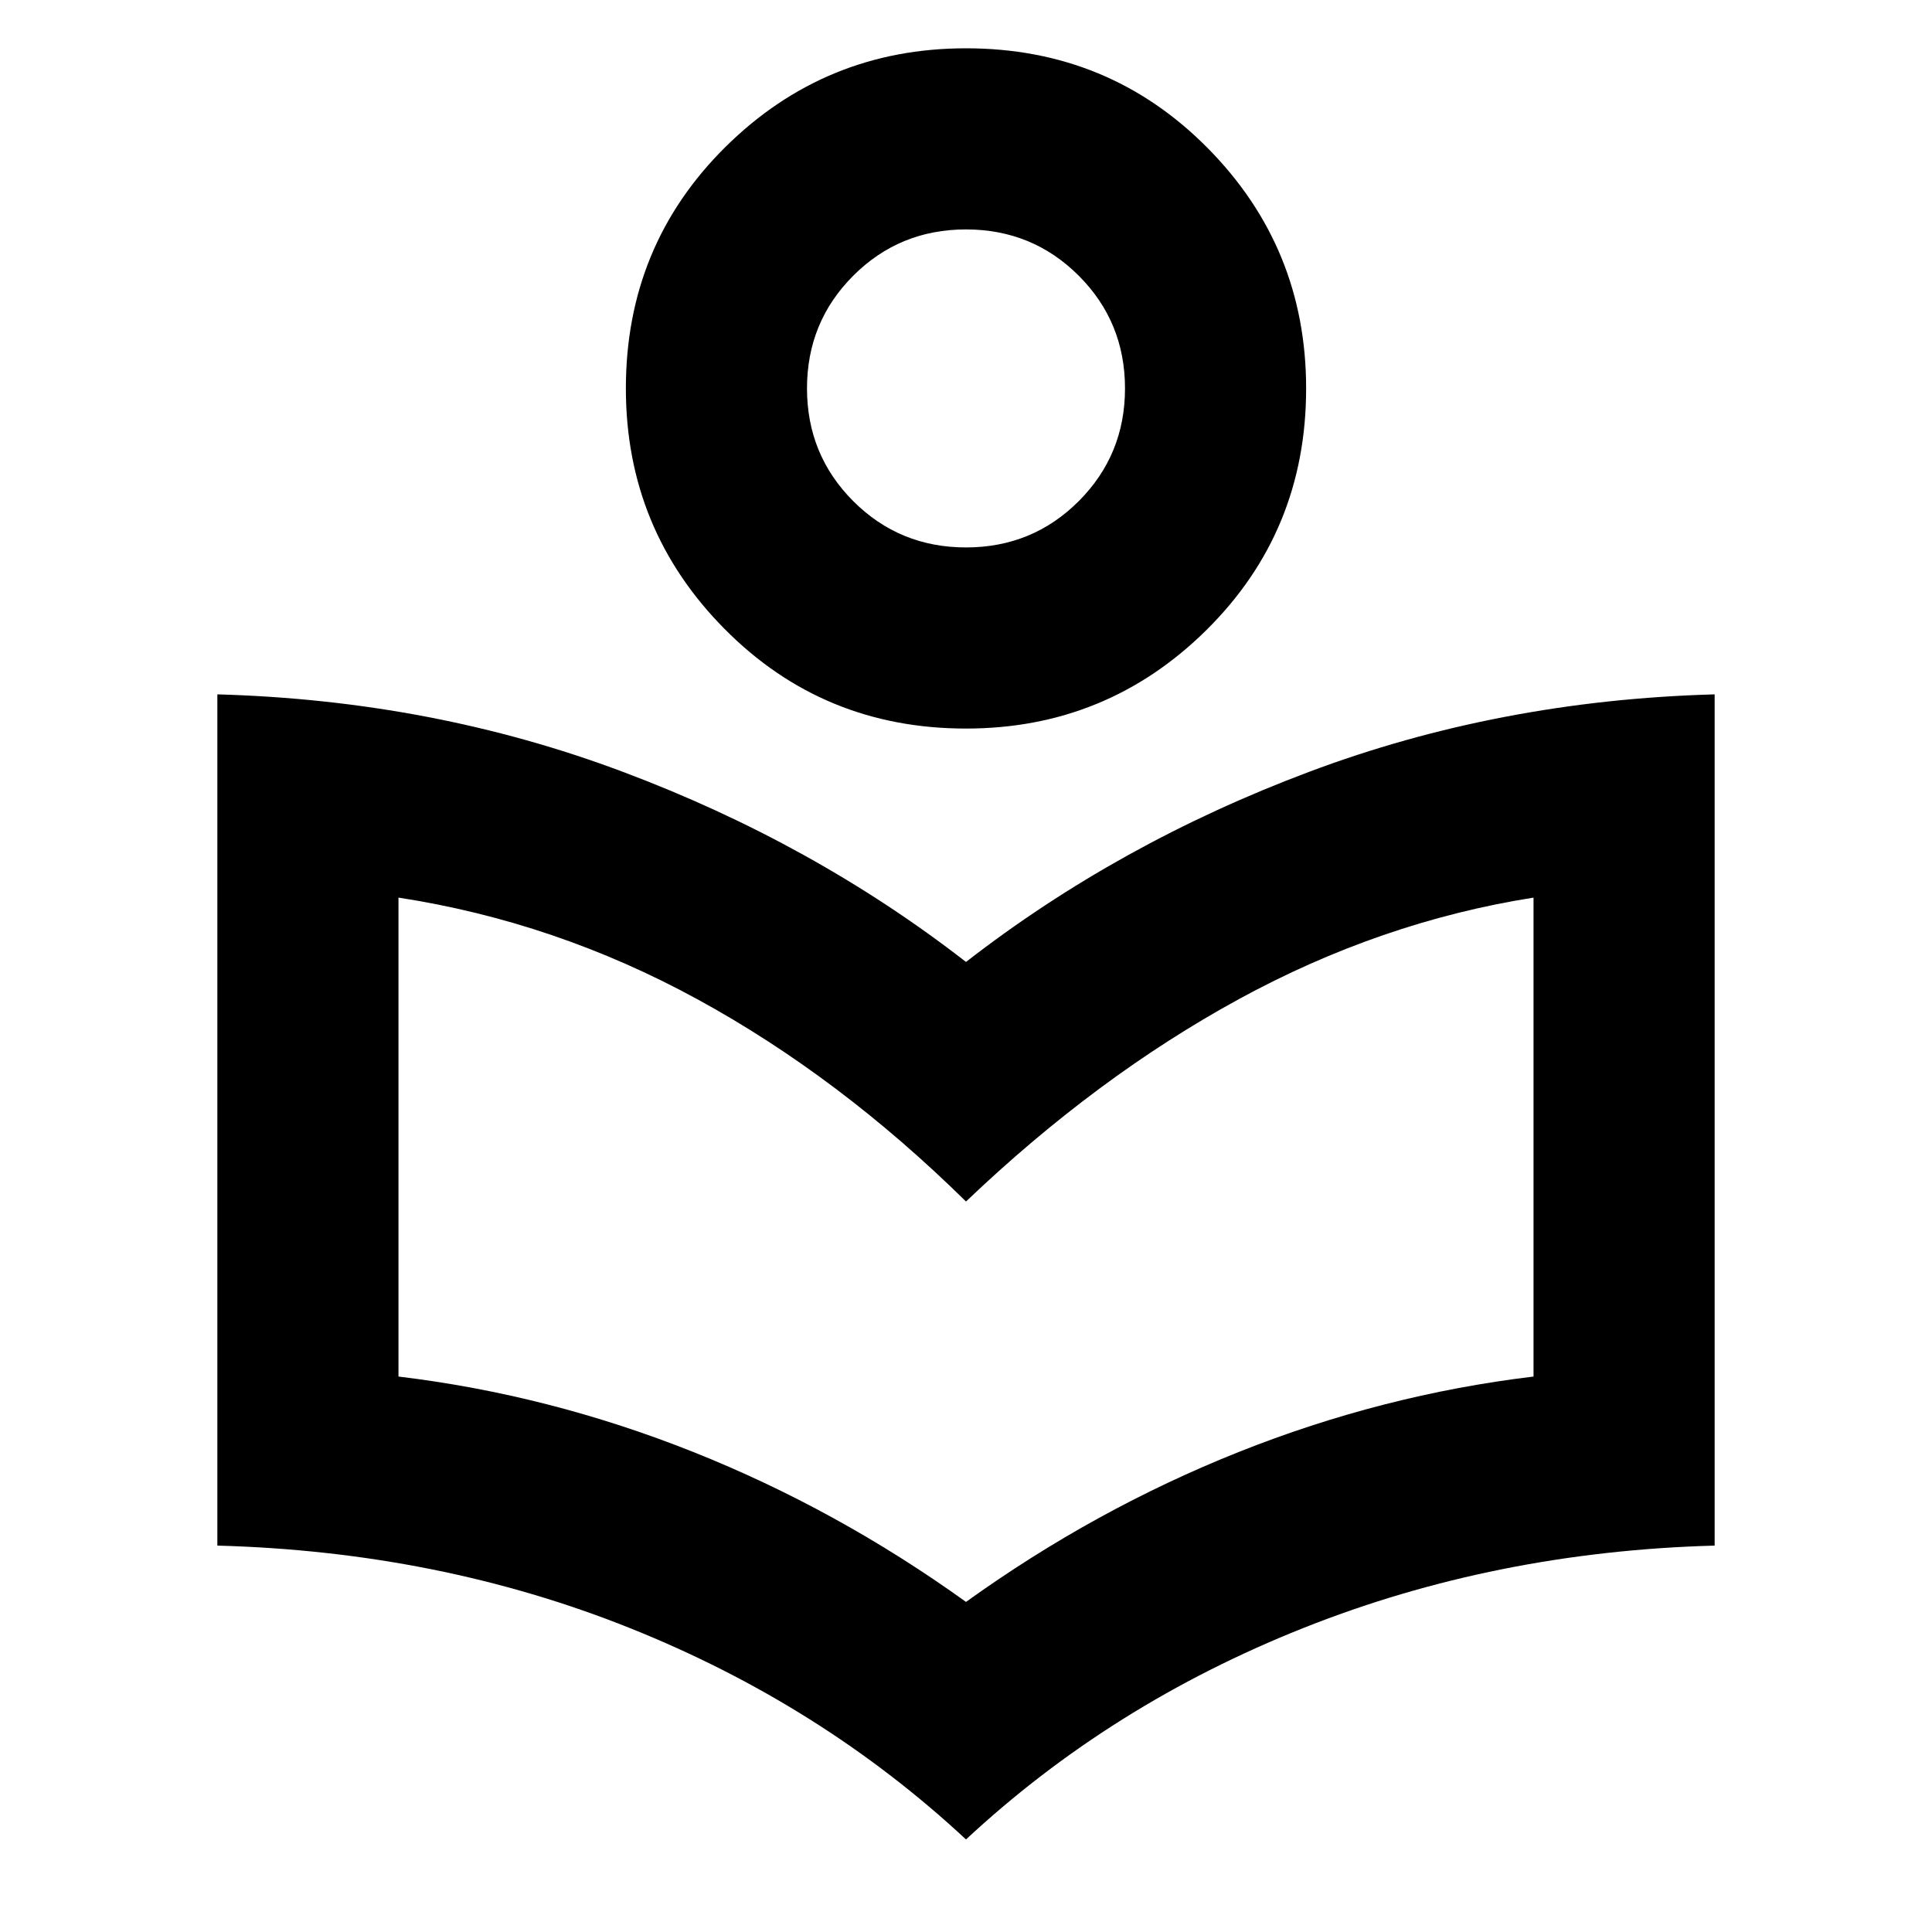 <svg xmlns="http://www.w3.org/2000/svg" height="20" width="20"><path d="M10 19.042q-1.5-1.396-3.479-2.188Q4.542 16.062 2.25 16V7.188q2.229.062 4.198.802Q8.417 8.729 10 9.958q1.583-1.229 3.552-1.968 1.969-.74 4.198-.802V16q-2.271.062-4.26.854-1.99.792-3.49 2.188Zm0-2.459q1.333-.958 2.823-1.552 1.489-.593 3.052-.781V9.292q-1.583.25-3.052 1.052T10 12.438q-1.312-1.292-2.781-2.094-1.469-.802-3.094-1.052v4.958q1.563.188 3.052.781 1.49.594 2.823 1.552Zm0-9.041q-1.479 0-2.5-1.032-1.021-1.031-1.021-2.489 0-1.479 1.031-2.5Q8.542.5 10 .5q1.479 0 2.5 1.031t1.021 2.49q0 1.479-1.031 2.5Q11.458 7.542 10 7.542Zm0-1.875q.688 0 1.167-.479.479-.48.479-1.167 0-.688-.479-1.167-.479-.479-1.167-.479-.688 0-1.167.479-.479.479-.479 1.167 0 .687.479 1.167.479.479 1.167.479Zm.021-1.646ZM10 12.917Z"/></svg>